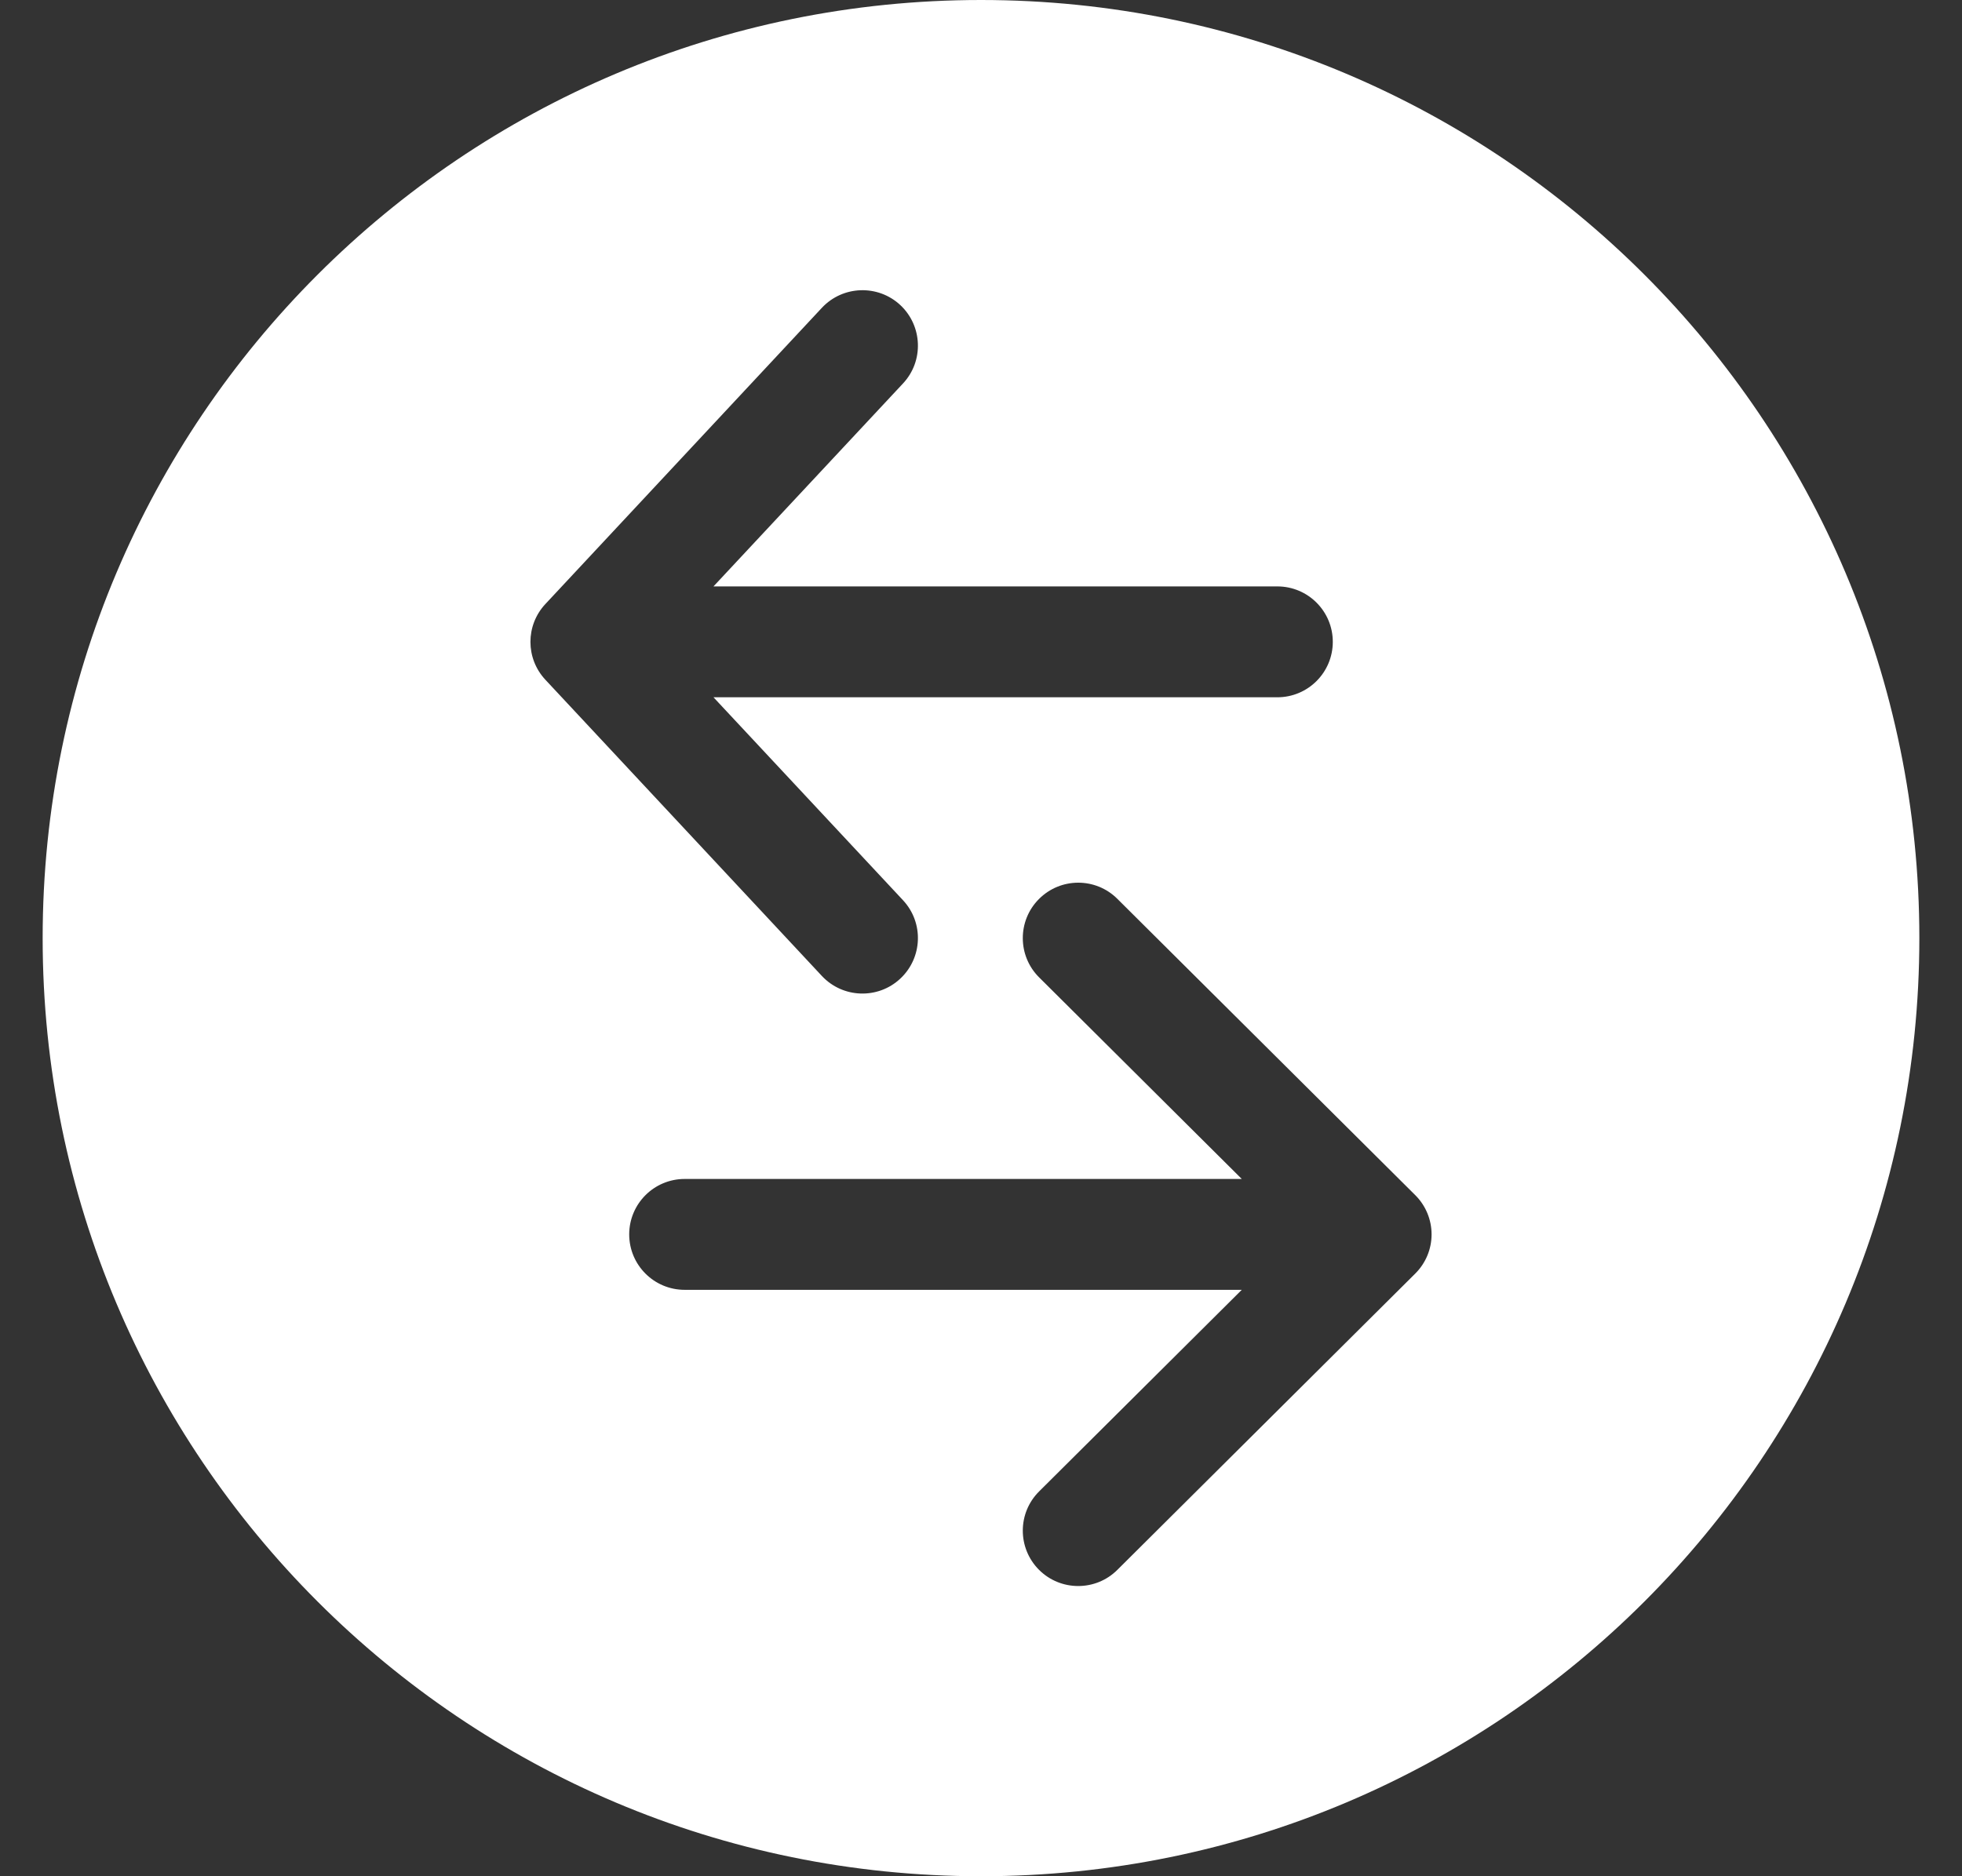 <svg width="23" height="22" viewBox="0 0 23 22" fill="none" xmlns="http://www.w3.org/2000/svg">
<rect x="0" y="0" width="23" height="22" fill="#333333" stroke="none"/>
<path fill-rule="evenodd" clip-rule="evenodd" d="M0.5 11C0.5 4.925 5.425 0 11.5 0C17.575 0 22.5 4.925 22.5 11C22.5 17.075 17.575 22 11.5 22C5.425 22 0.5 17.075 0.5 11ZM6.393 7.97C6.16 7.72 6.16 7.333 6.393 7.083L9.635 3.609C9.88 3.347 10.292 3.333 10.554 3.577C10.816 3.822 10.831 4.234 10.586 4.496L8.364 6.876H10.921H14.974C15.333 6.876 15.624 7.167 15.624 7.526C15.624 7.885 15.333 8.176 14.974 8.176H10.921H8.364L10.586 10.556C10.831 10.819 10.816 11.23 10.554 11.475C10.292 11.72 9.88 11.706 9.635 11.444L6.393 7.97ZM16.59 14.934C16.713 14.812 16.782 14.647 16.782 14.474C16.782 14.301 16.713 14.135 16.59 14.013L13.098 10.539C12.844 10.286 12.432 10.287 12.179 10.542C11.926 10.796 11.927 11.208 12.182 11.461L14.557 13.824H8.026C7.667 13.824 7.376 14.115 7.376 14.474C7.376 14.833 7.667 15.124 8.026 15.124H14.557L12.182 17.487C11.927 17.74 11.926 18.151 12.179 18.406C12.432 18.66 12.844 18.661 13.098 18.408L16.59 14.934Z" fill="white"/>
</svg>
